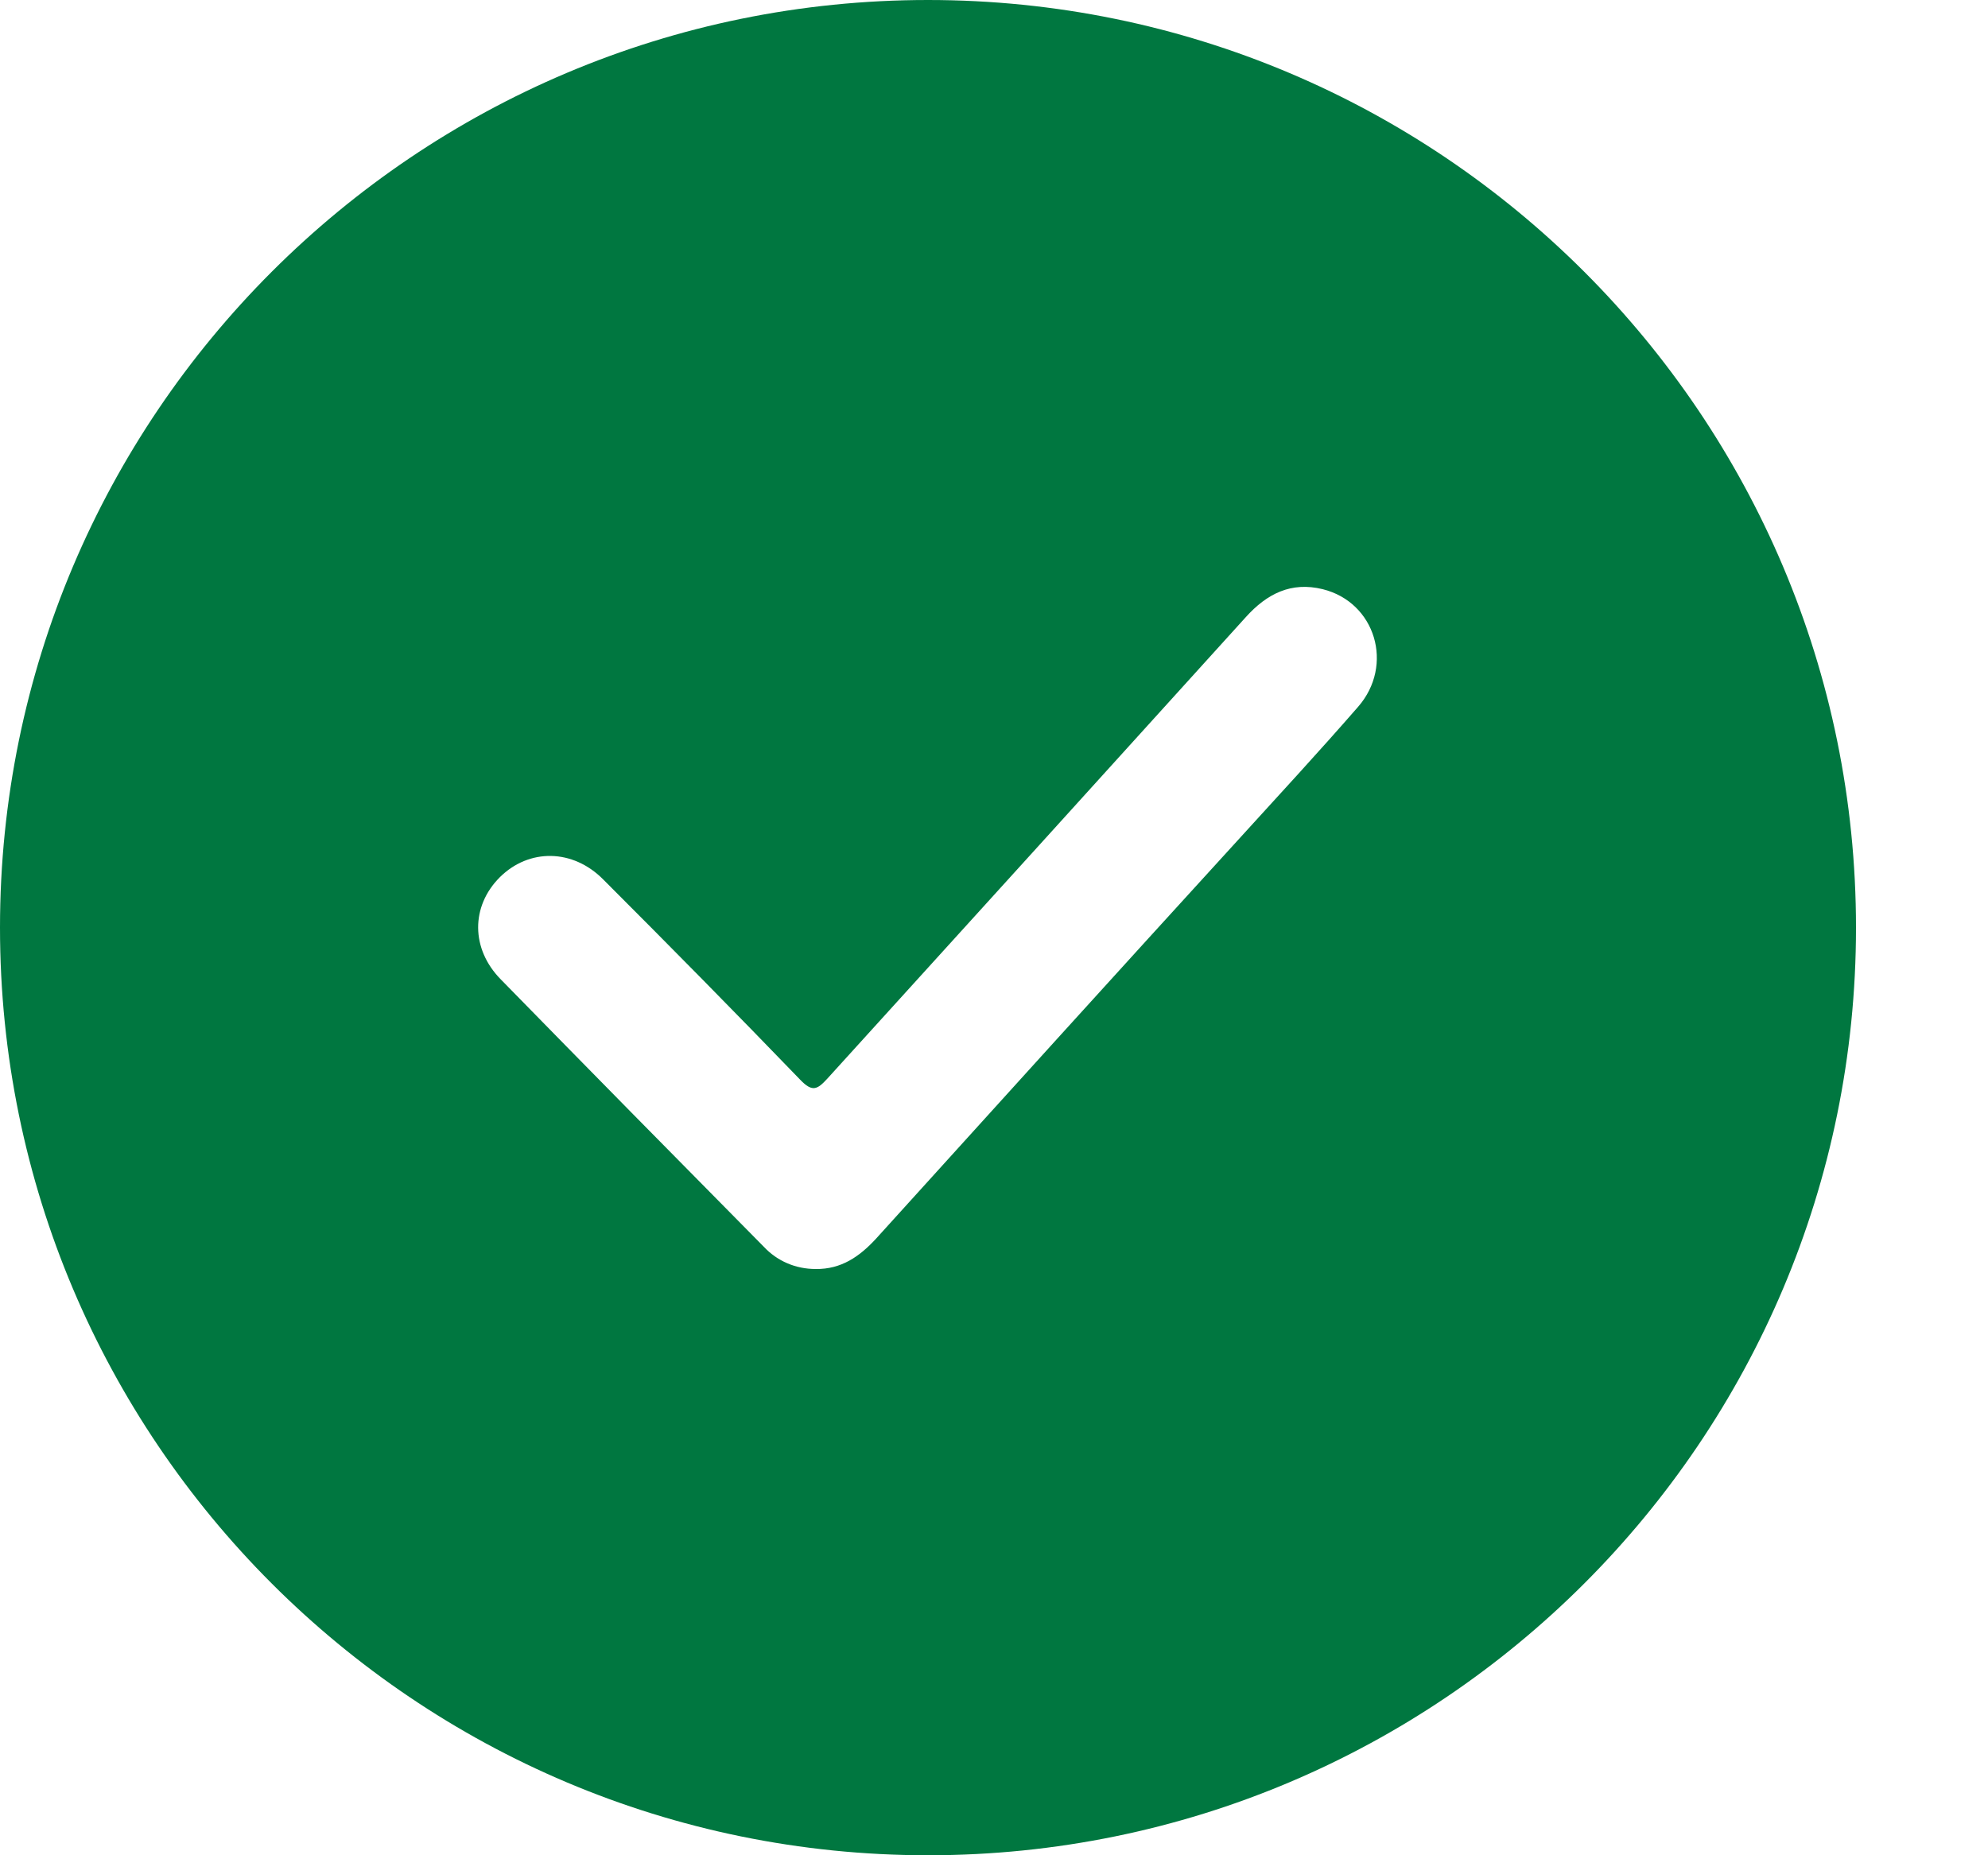 <svg width="15" height="14" viewBox="0 0 15 14" fill="none" xmlns="http://www.w3.org/2000/svg">
<path fill-rule="evenodd" clip-rule="evenodd" d="M14.004 7C14.004 10.866 10.869 14 7.002 14C3.135 14 0 10.866 0 7C0 3.134 3.135 0 7.002 0C10.869 0 14.004 3.134 14.004 7ZM9.399 4.658C9.56 4.479 9.743 4.388 9.98 4.446C10.379 4.545 10.521 5.02 10.247 5.334C9.951 5.674 9.644 6.006 9.341 6.339C8.427 7.34 7.521 8.341 6.611 9.346C6.487 9.481 6.348 9.579 6.154 9.576C6.004 9.576 5.865 9.517 5.763 9.408C5.098 8.735 4.436 8.063 3.779 7.391C3.552 7.161 3.552 6.839 3.771 6.62C3.991 6.401 4.323 6.404 4.553 6.638C5.05 7.135 5.547 7.639 6.037 8.147C6.128 8.242 6.165 8.224 6.242 8.14C7.294 6.982 8.347 5.82 9.399 4.658Z" fill="#007740"/>
</svg>
